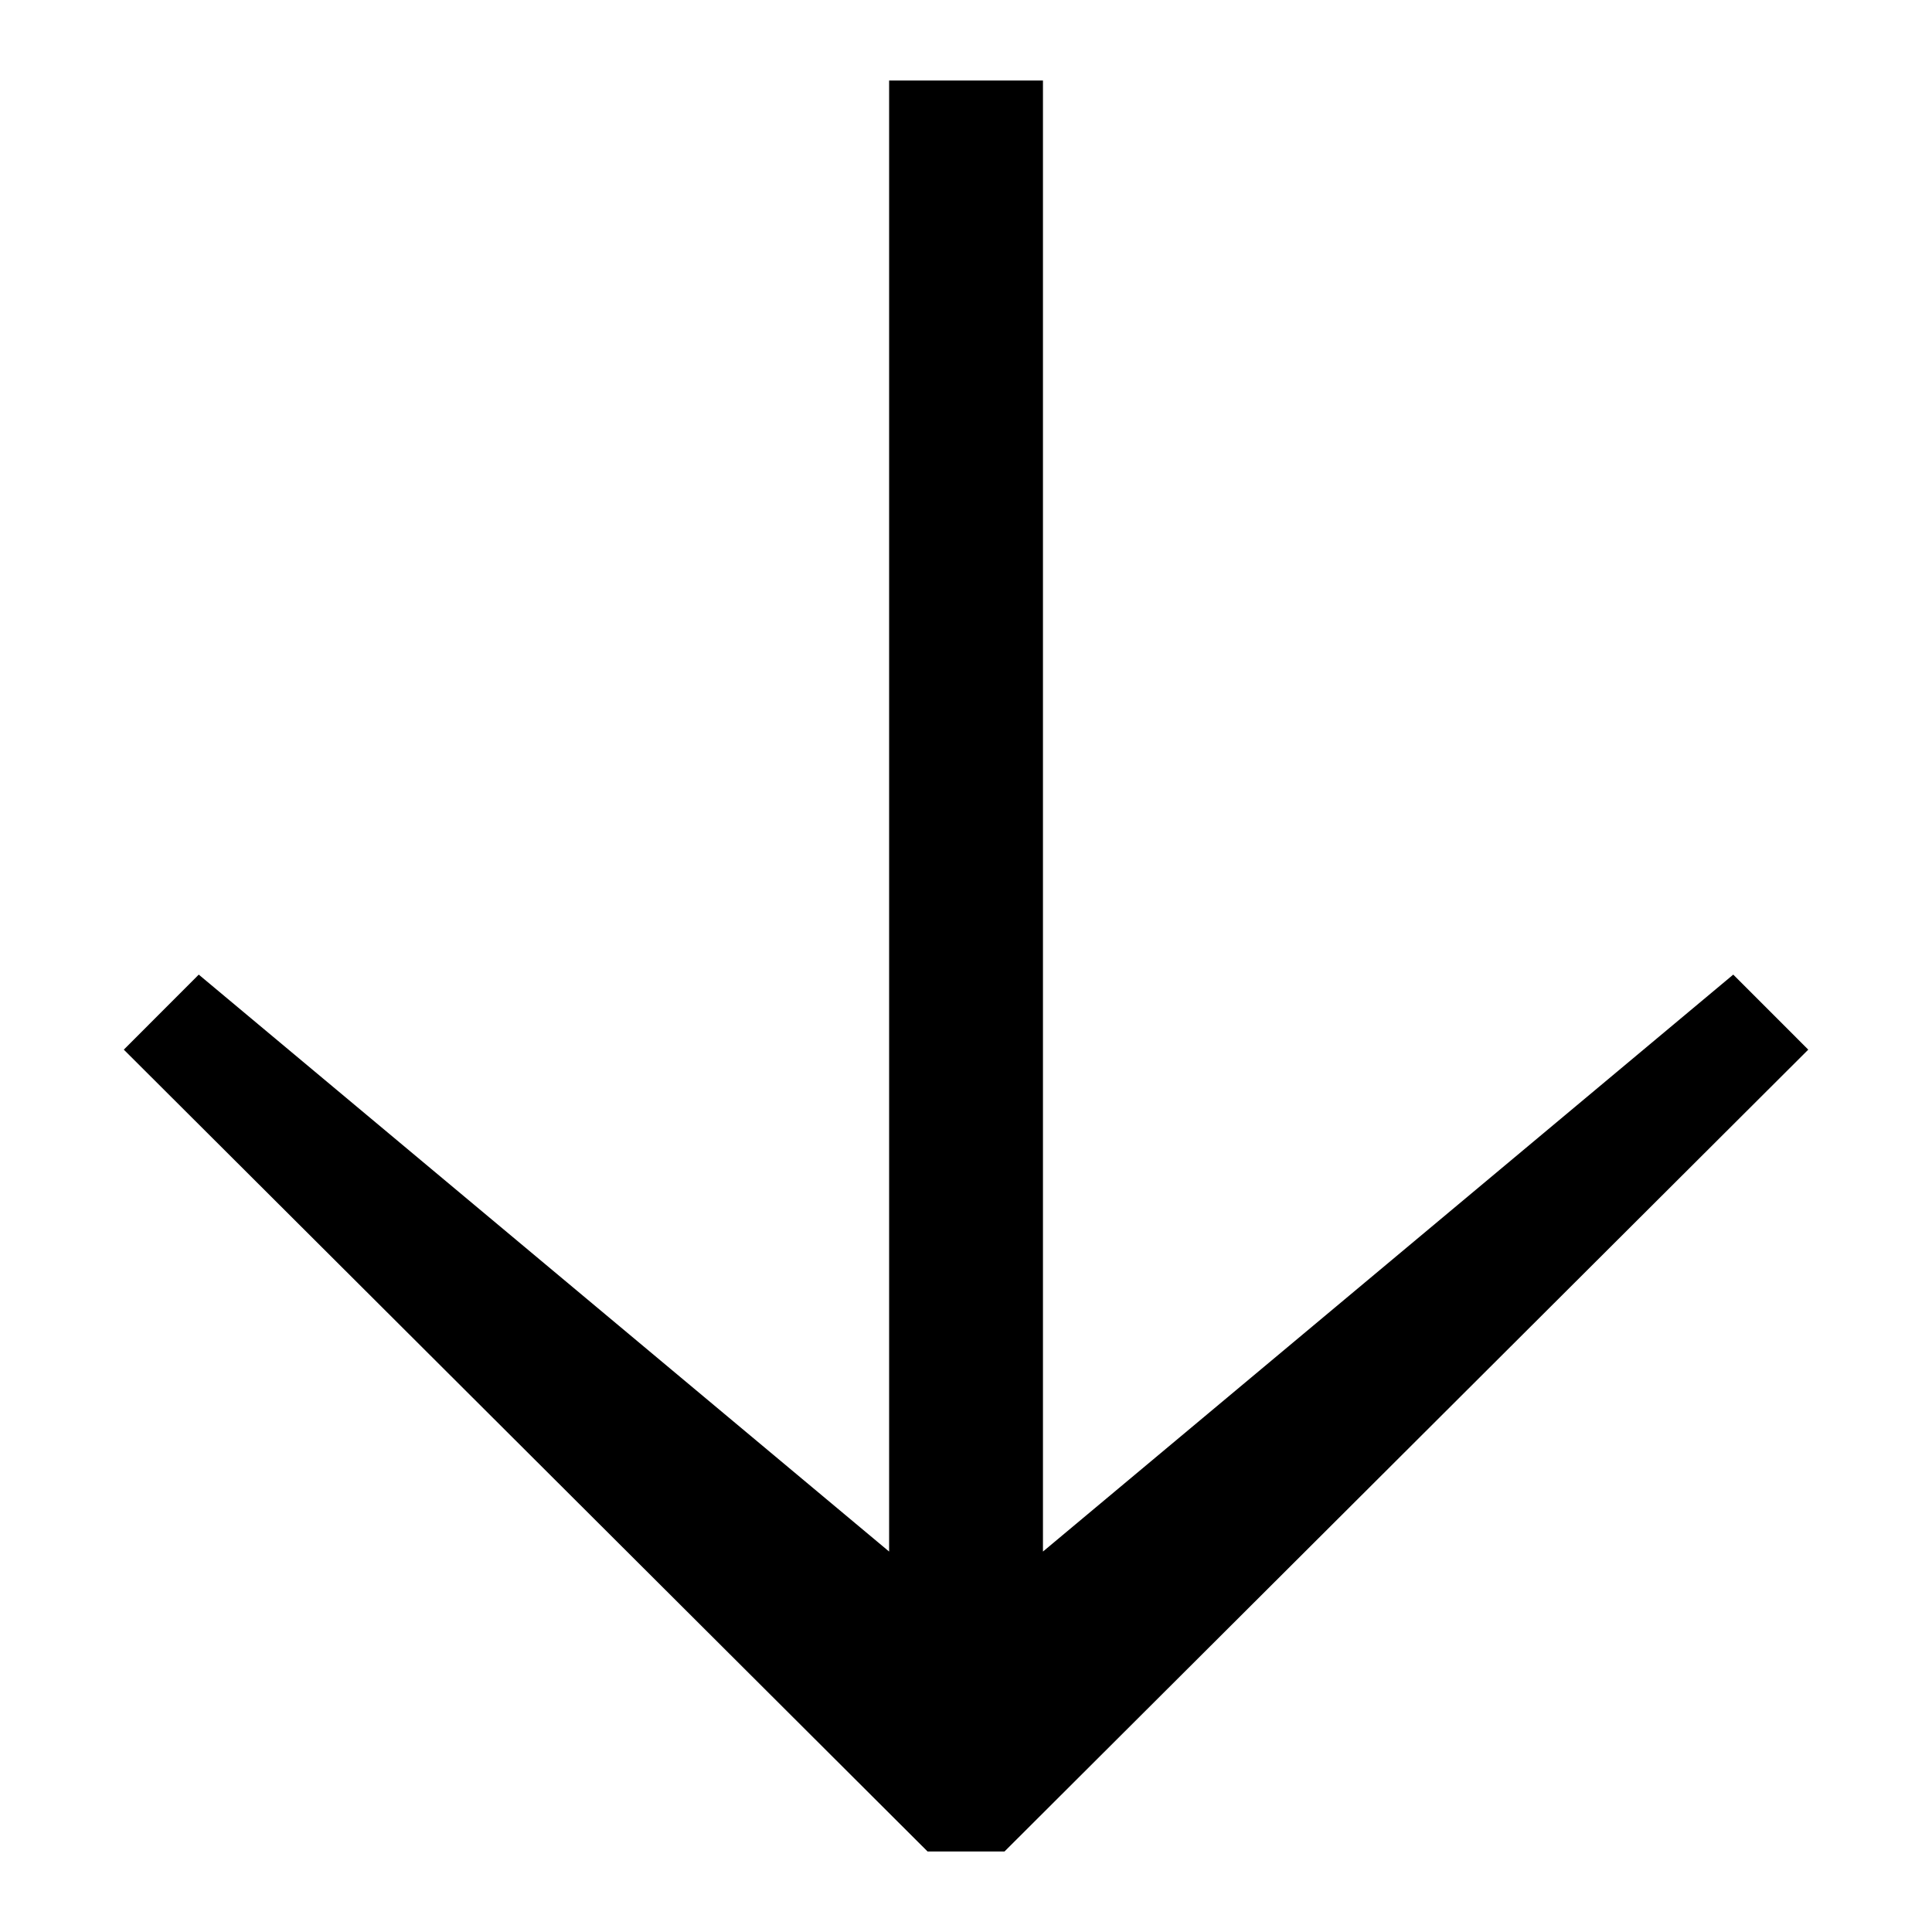 <svg width="24" height="24" viewBox="0 0 24 24" fill="none" xmlns="http://www.w3.org/2000/svg">
<path fill-rule="evenodd" clip-rule="evenodd" d="M11.045 1L11.045 19.274L2.469 12.107L1.538 13.039L11.523 23L12.478 23L22.463 13.039L21.531 12.107L12.956 19.274L12.956 1L11.045 1Z" fill="#052962" style="fill:#052962;fill:color(display-p3 0.02 0.161 0.384);fill-opacity:1;"/>
</svg>
